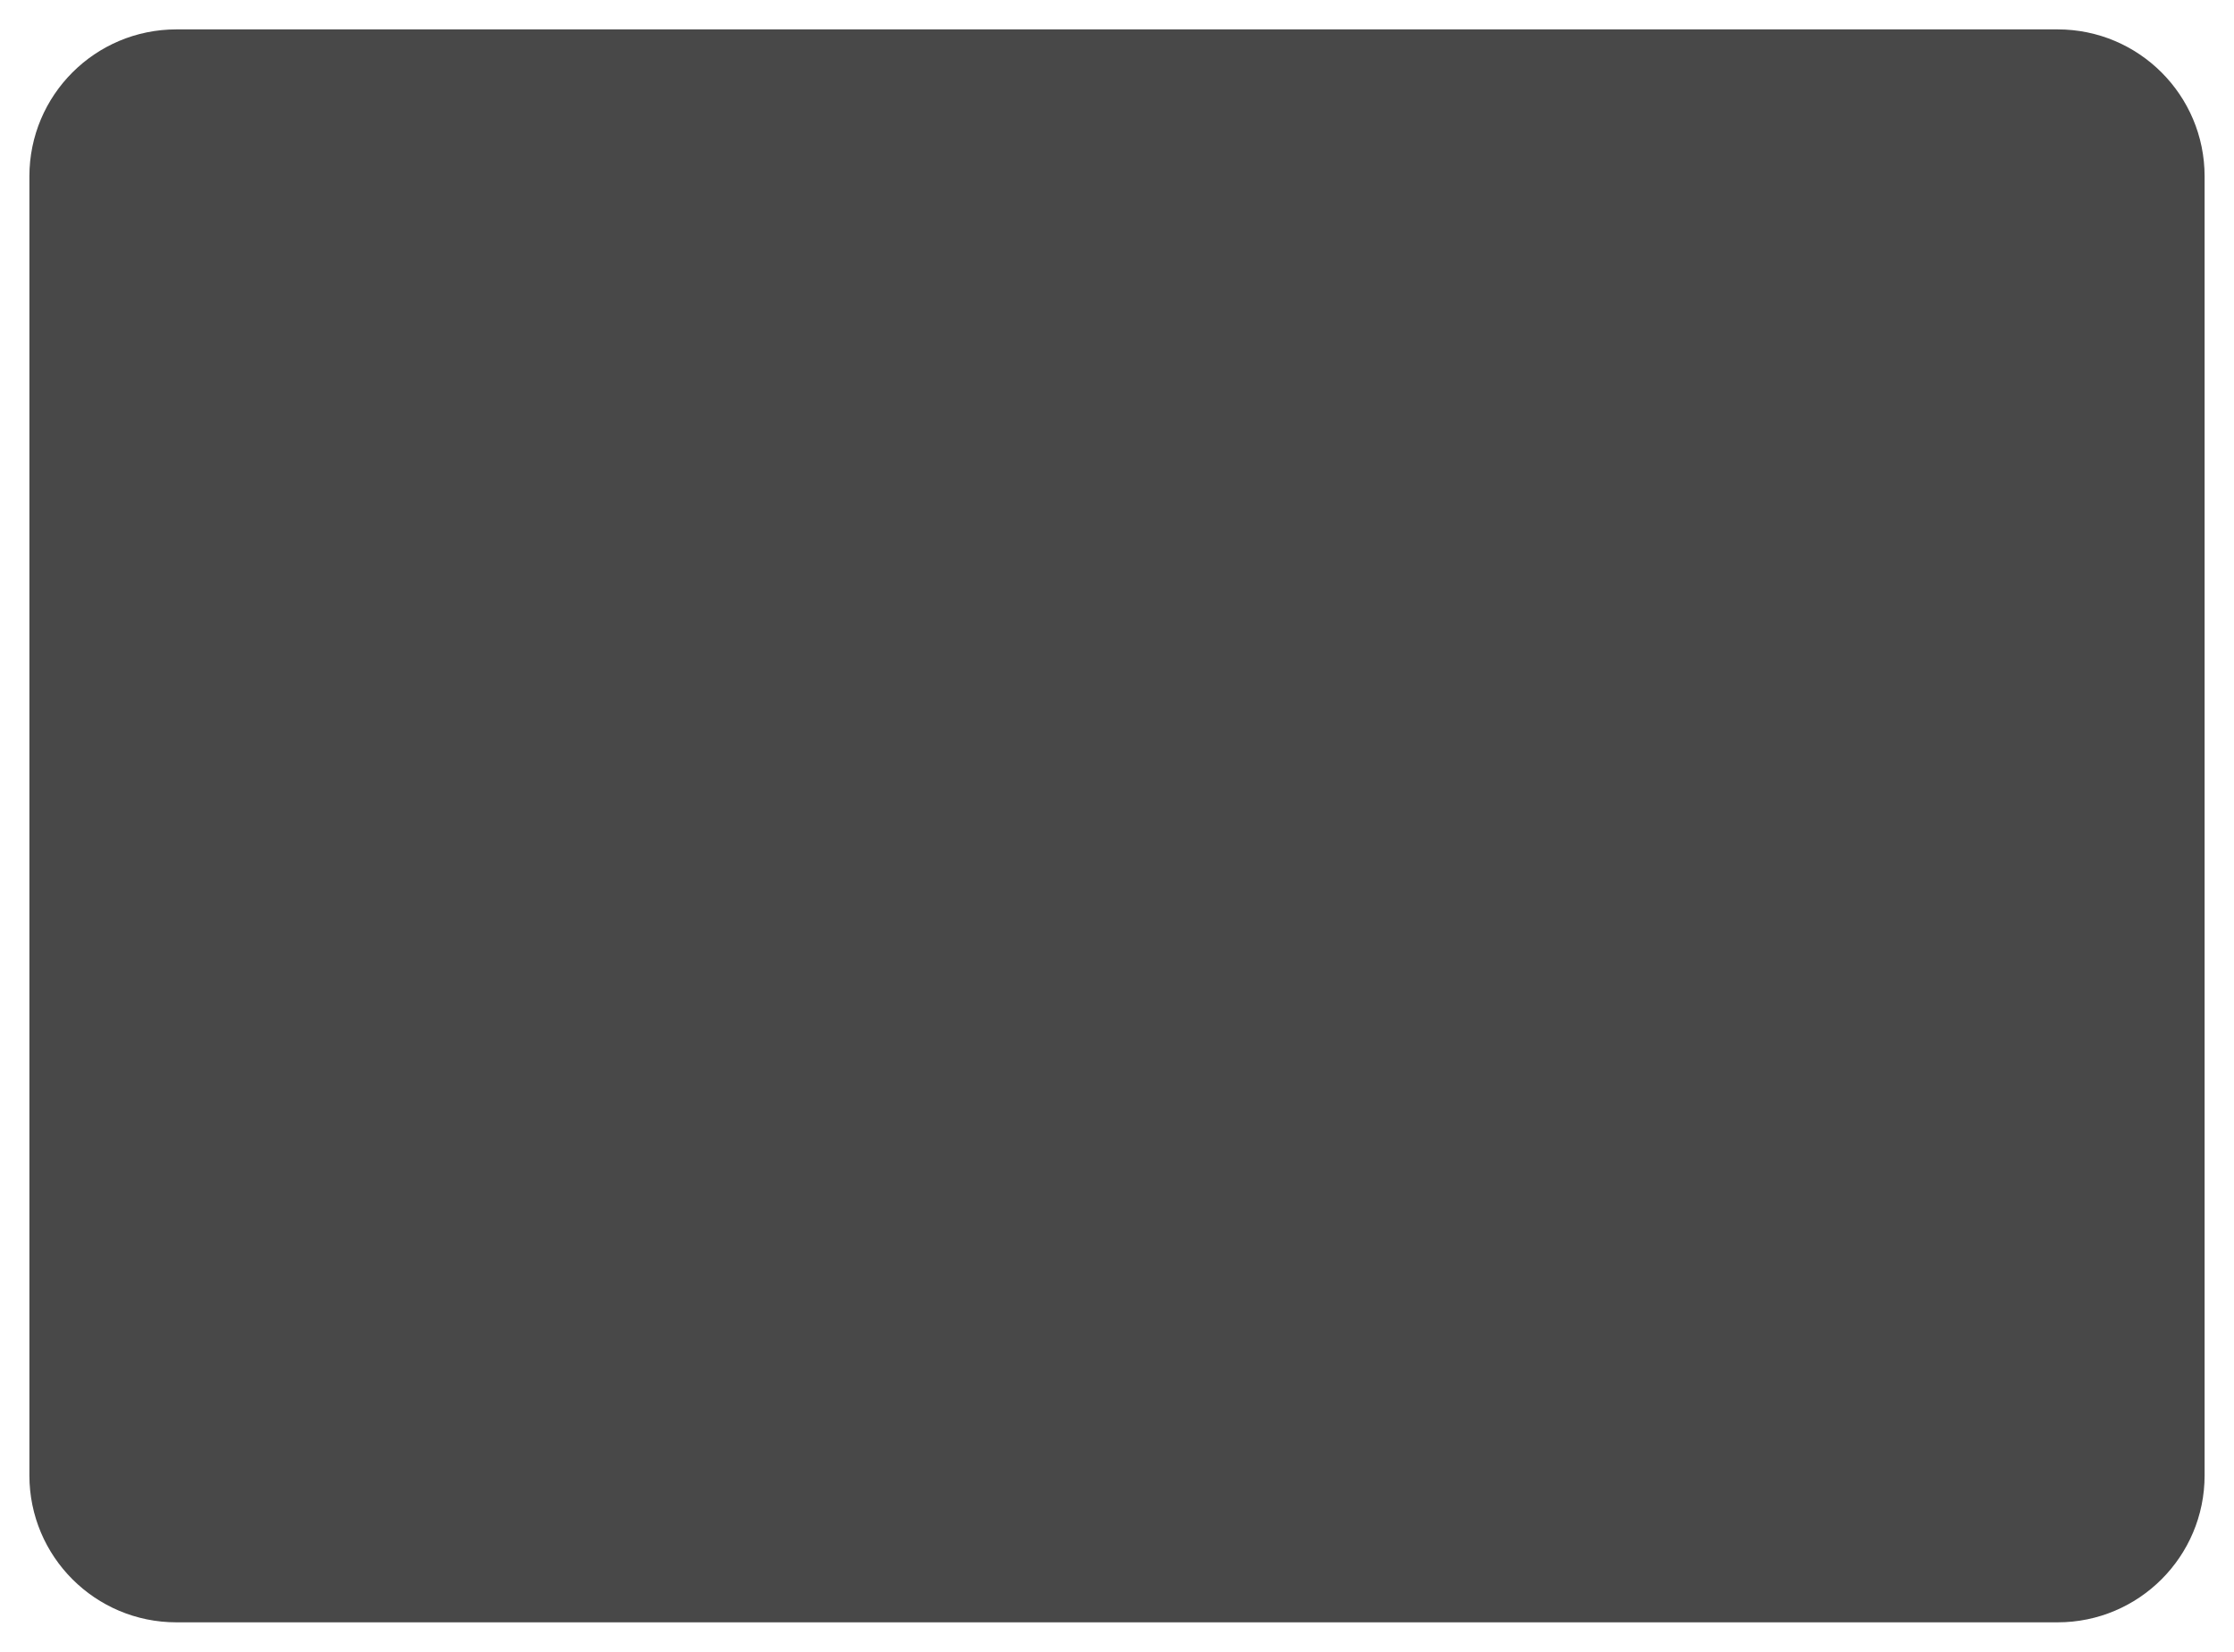 <svg width="380" height="281" viewBox="0 0 380 281" fill="none" xmlns="http://www.w3.org/2000/svg">
<g filter="url(#filter0_d_18_156)">
<path d="M5 251C5 264.807 16.193 276 30 276H350C363.807 276 375 264.807 375 251V30C375 16.193 363.807 5 350 5H30C16.193 5 5 16.193 5 30V251Z" fill="#484848"/>
</g>
<defs>
<filter id="filter0_d_18_156" x="0" y="0" width="380" height="281" filterUnits="userSpaceOnUse" color-interpolation-filters="sRGB">
<feFlood flood-opacity="0" result="BackgroundImageFix"/>
<feColorMatrix in="SourceAlpha" type="matrix" values="0 0 0 0 0 0 0 0 0 0 0 0 0 0 0 0 0 0 127 0" result="hardAlpha"/>
<feOffset/>
<feGaussianBlur stdDeviation="2.5"/>
<feComposite in2="hardAlpha" operator="out"/>
<feColorMatrix type="matrix" values="0 0 0 0 0 0 0 0 0 0 0 0 0 0 0 0 0 0 0.25 0"/>
<feBlend mode="normal" in2="BackgroundImageFix" result="effect1_dropShadow_18_156"/>
<feBlend mode="normal" in="SourceGraphic" in2="effect1_dropShadow_18_156" result="shape"/>
</filter>
</defs>
</svg>

